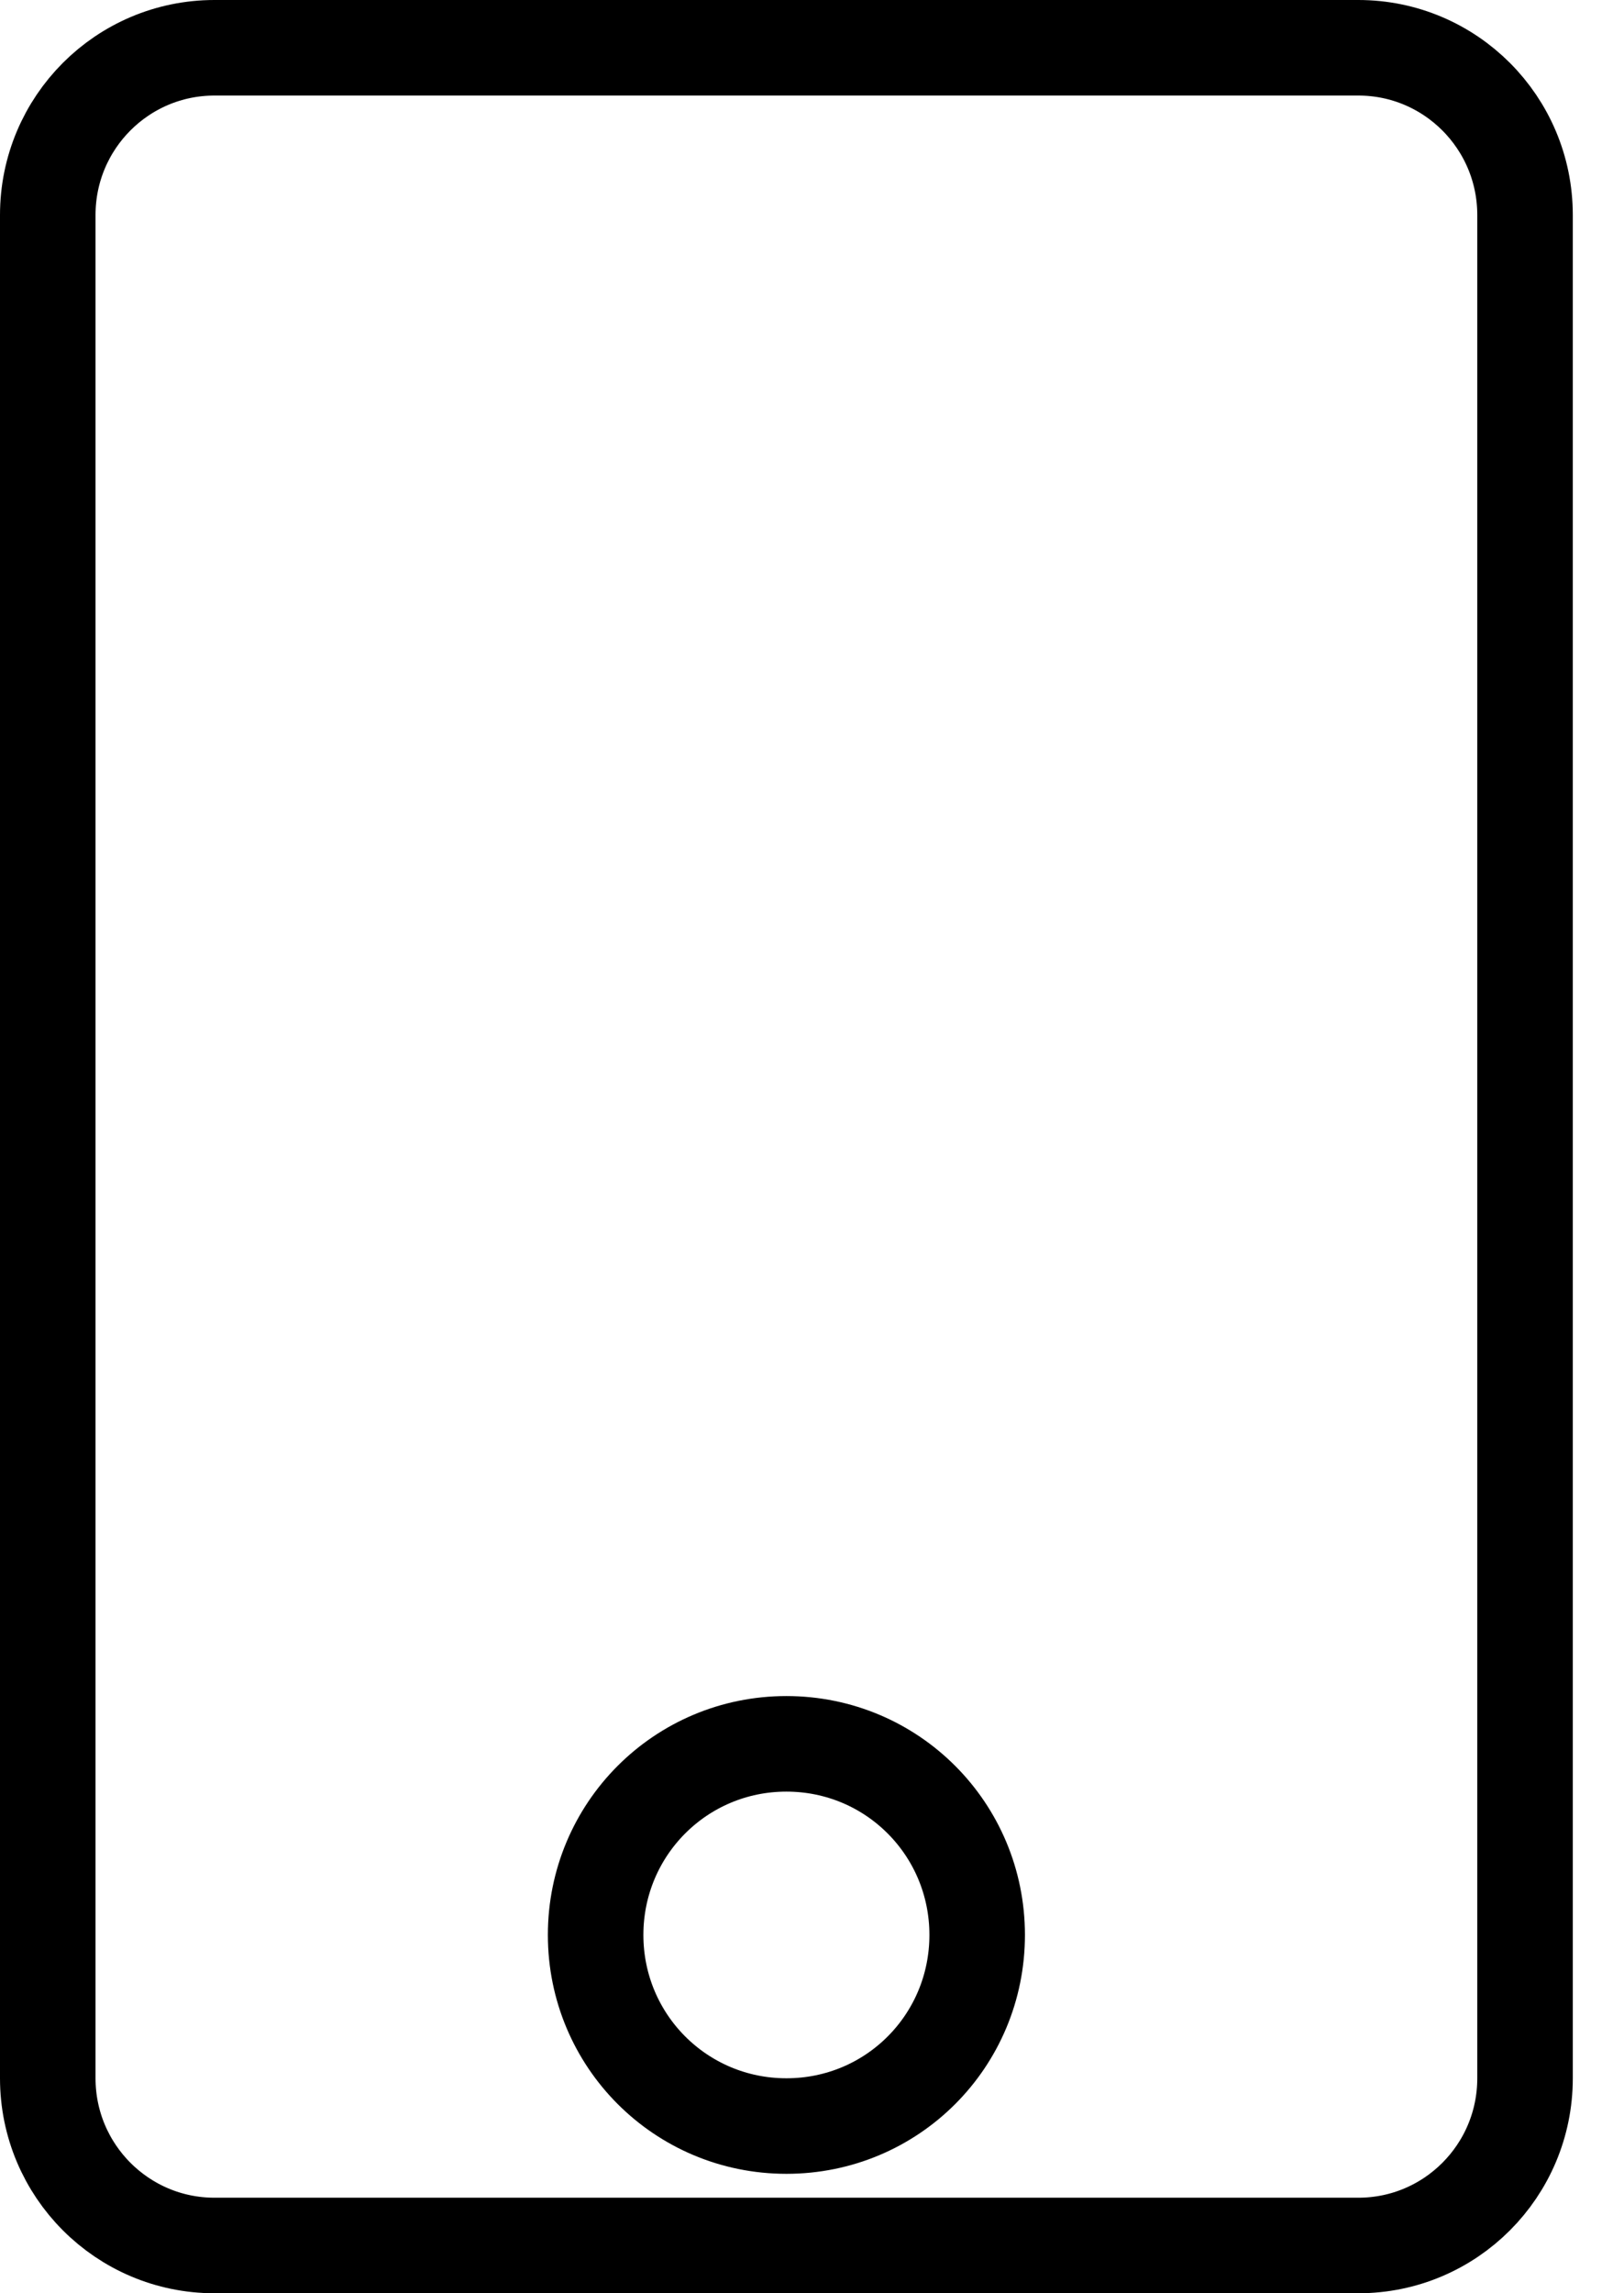 <svg width="17" height="24" viewBox="0 0 17 24" fill="none" xmlns="http://www.w3.org/2000/svg">
<path d="M2.245 0.5H14.219C15.182 0.5 15.964 1.283 15.964 2.25V21.75C15.964 22.718 15.182 23.5 14.219 23.5H2.245C1.282 23.5 0.5 22.717 0.5 21.75V2.25C0.5 1.282 1.282 0.5 2.245 0.5ZM6.235 20.25C6.235 21.357 7.125 22.25 8.232 22.25C9.342 22.25 10.229 21.357 10.229 20.25C10.229 19.143 9.34 18.25 8.232 18.25C7.125 18.25 6.235 19.143 6.235 20.25Z" stroke="black"/>
</svg>
